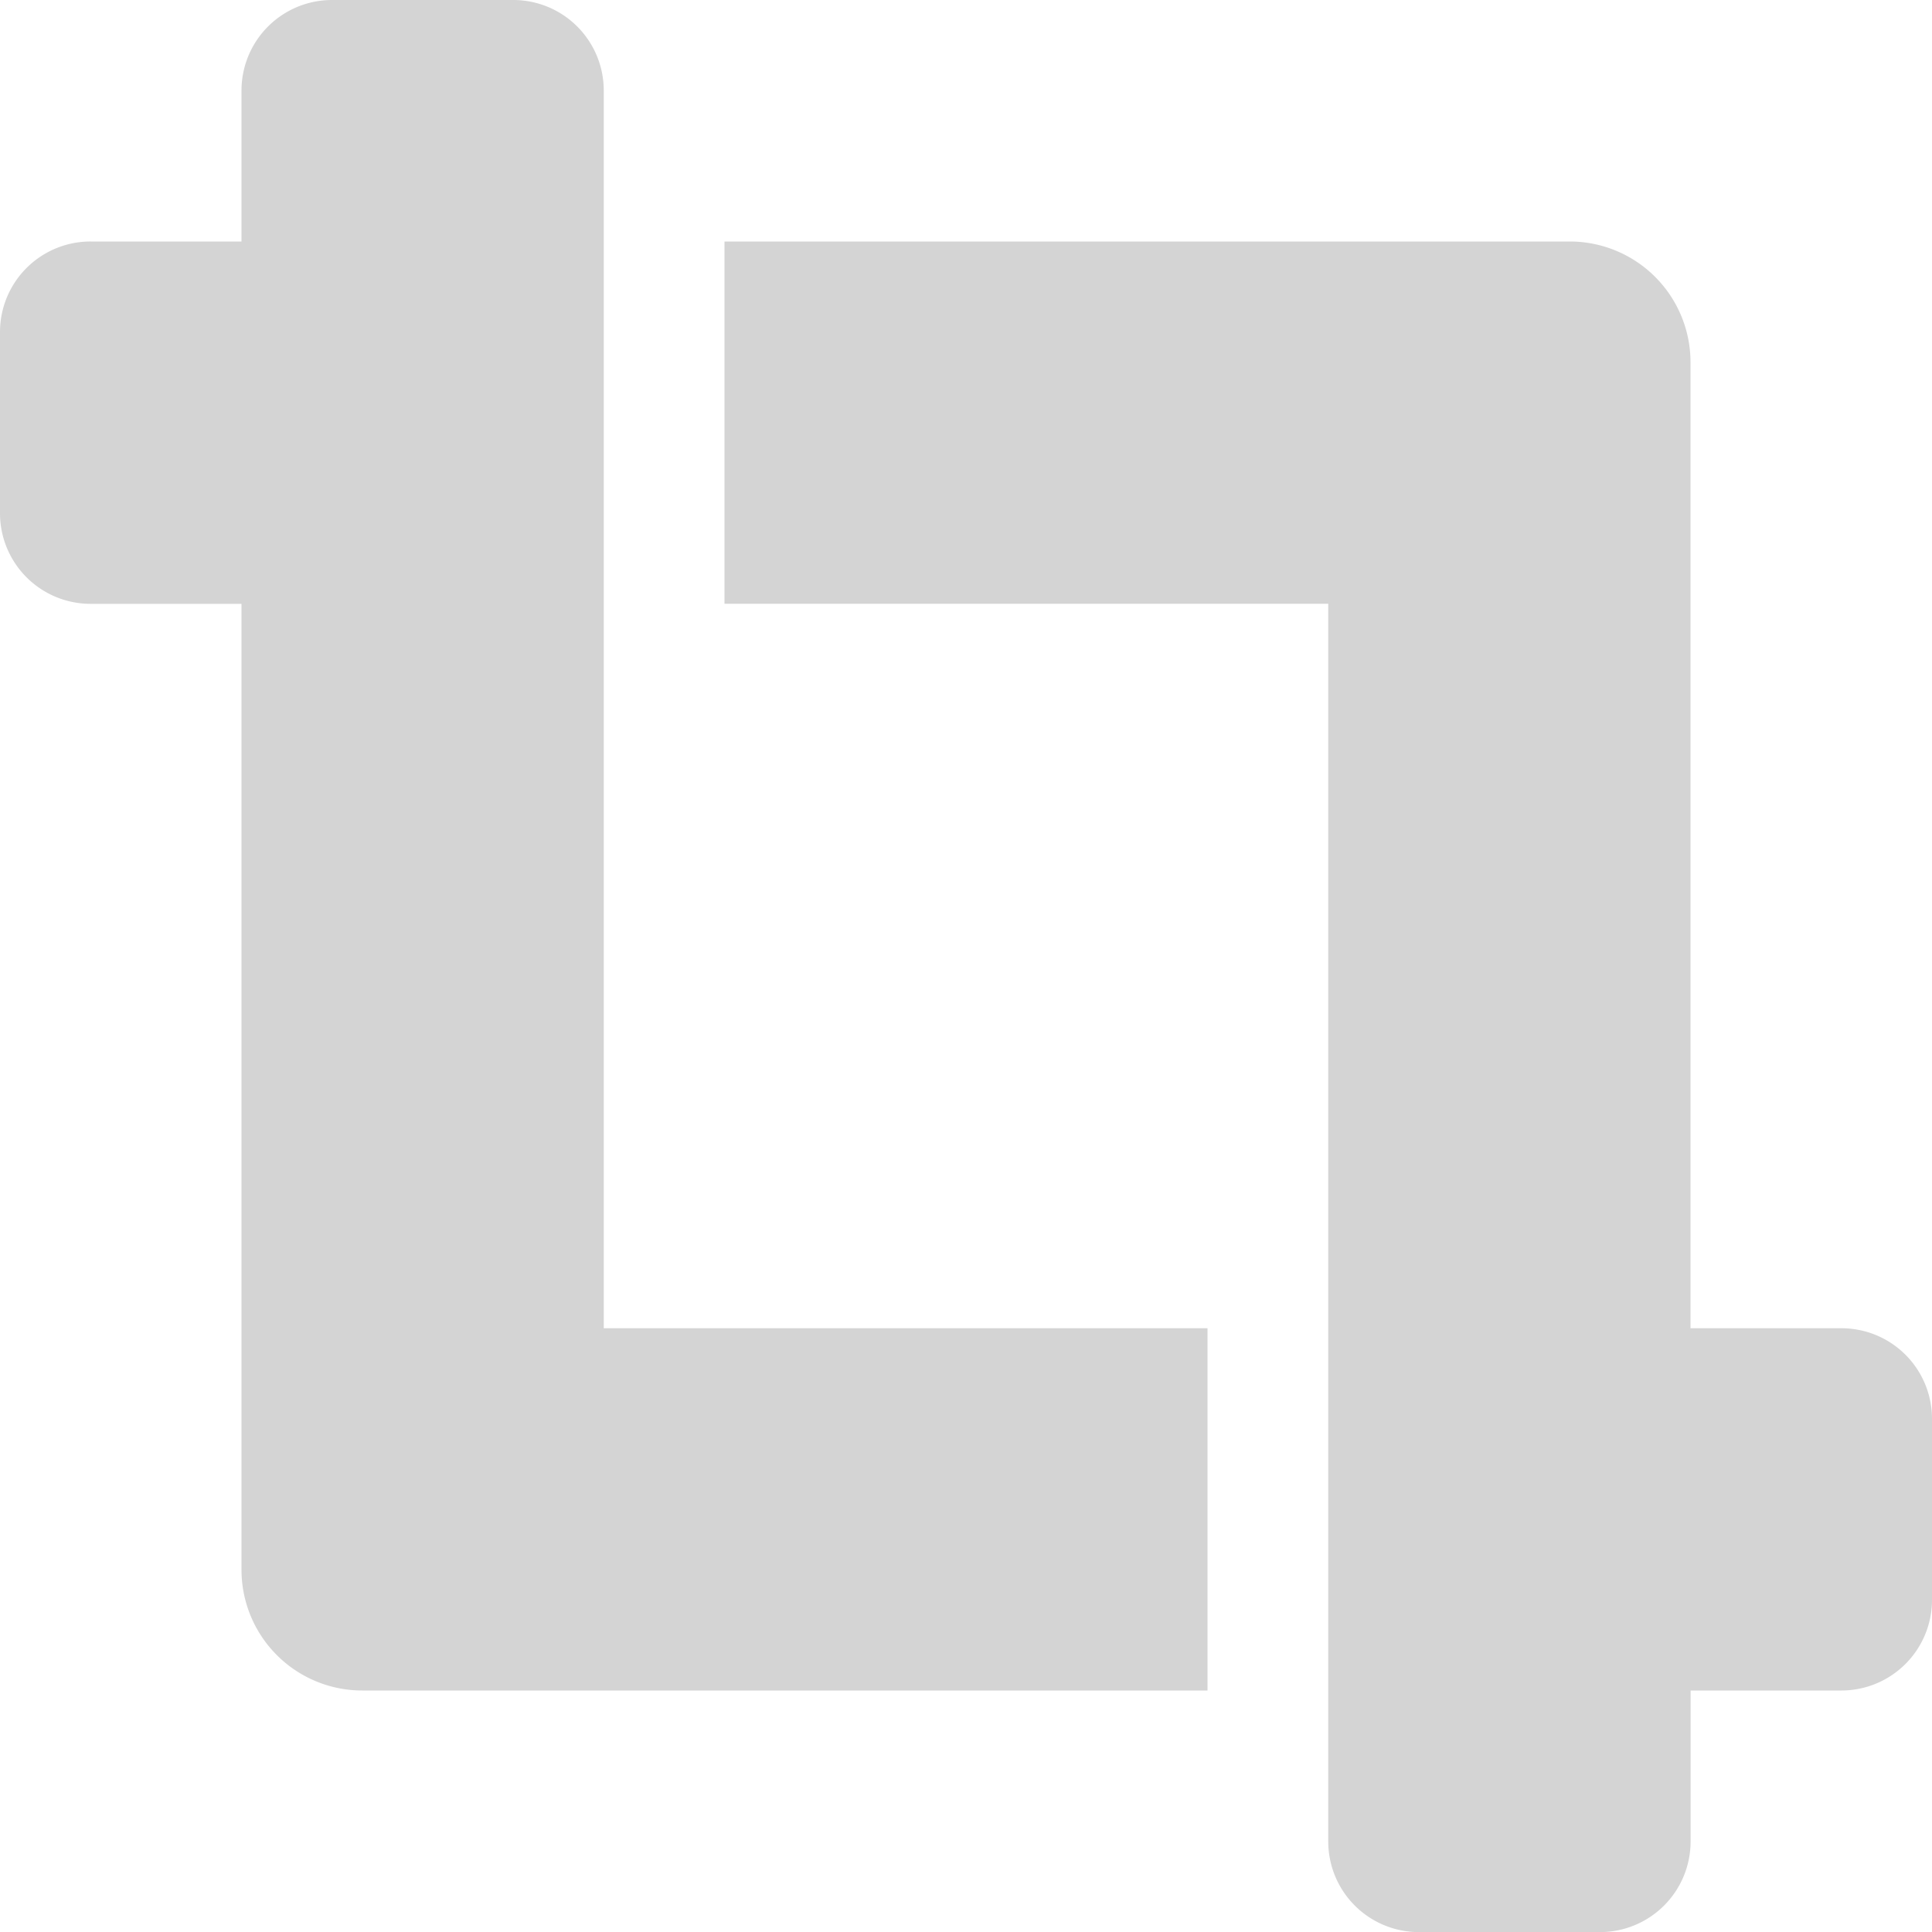 <svg xmlns="http://www.w3.org/2000/svg" width="20" height="20" viewBox="0 0 20 20">
  <path id="crop-alt-solid" d="M19.063,13.75H17.5v-10A1.25,1.25,0,0,0,16.25,2.5H7.5V6.25h6.25V19.063a.938.938,0,0,0,.938.938h1.875a.938.938,0,0,0,.938-.937V17.5h1.563A.938.938,0,0,0,20,16.563V14.688A.937.937,0,0,0,19.063,13.75ZM6.25.938A.937.937,0,0,0,5.313,0H3.438A.937.937,0,0,0,2.5.938V2.5H.938A.937.937,0,0,0,0,3.438V5.313a.938.938,0,0,0,.938.938H2.5v10A1.25,1.25,0,0,0,3.75,17.5H12.5V13.75H6.25Z" fill="#d4d4d4"/>
</svg>
